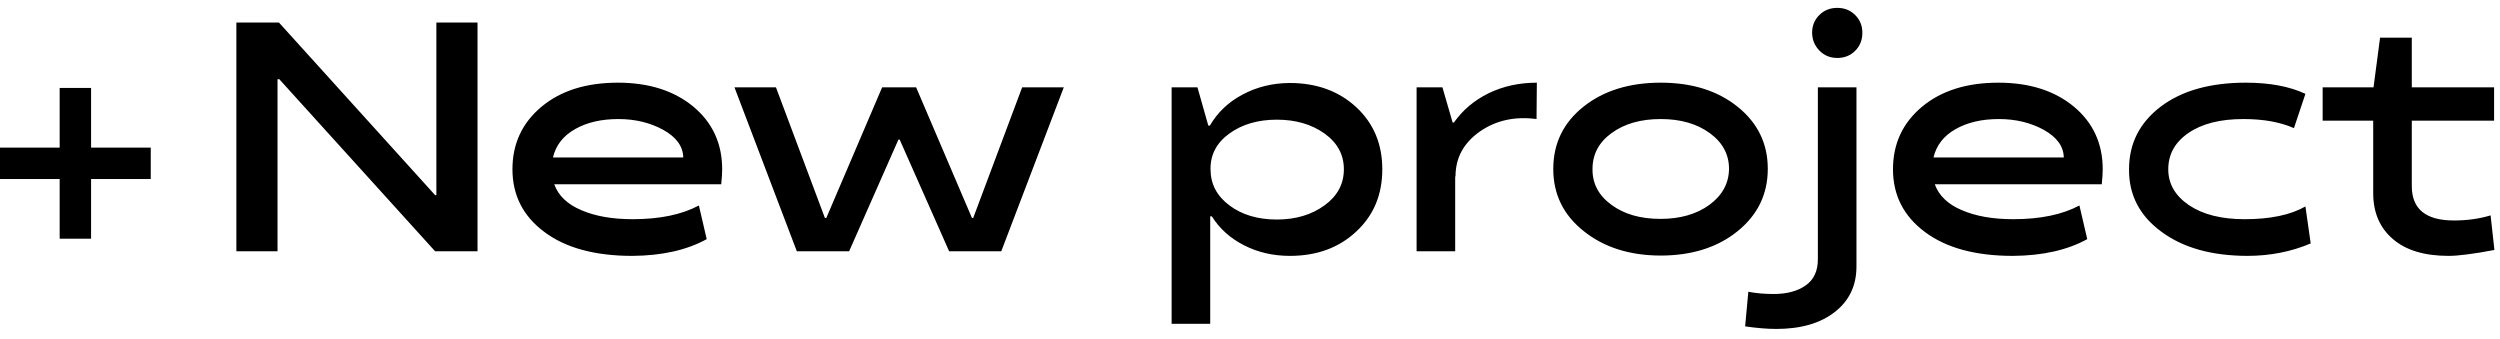 <svg width="199" height="27" viewBox="0 0 199 27" fill="none" xmlns="http://www.w3.org/2000/svg">
<path d="M6 7V19" stroke="black" stroke-width="2.5"/>
<path d="M12 13L-3.57628e-07 13" stroke="black" stroke-width="2.5"/>
<path d="M22.23 6.302H22.091V20H18.815V1.795H22.205L34.634 15.531H34.735V1.795H38.011V20H34.634L22.23 6.302ZM49.183 6.581C51.645 6.581 53.647 7.216 55.188 8.485C56.719 9.763 57.485 11.426 57.485 13.475C57.485 13.779 57.46 14.177 57.409 14.668H44.117C44.447 15.574 45.162 16.259 46.263 16.725C47.371 17.207 48.738 17.448 50.363 17.448C52.513 17.448 54.269 17.084 55.632 16.356L56.254 19.035C54.671 19.907 52.699 20.351 50.338 20.368C47.359 20.368 45.023 19.733 43.33 18.464C41.637 17.203 40.791 15.54 40.791 13.475C40.791 11.443 41.561 9.785 43.102 8.498C44.633 7.22 46.66 6.581 49.183 6.581ZM44.016 12.535H54.388C54.371 11.655 53.842 10.923 52.801 10.339C51.751 9.763 50.558 9.476 49.221 9.476C47.867 9.476 46.72 9.742 45.78 10.275C44.832 10.809 44.244 11.562 44.016 12.535ZM77.366 17.347H77.468L81.365 6.949H84.679L79.702 20H75.551L71.615 11.113H71.514L67.591 20H63.427L58.463 6.949H61.764L65.661 17.347H65.775L70.219 6.949H72.923L77.366 17.347ZM102.681 20.368C101.343 20.368 100.129 20.089 99.037 19.53C97.945 18.98 97.086 18.21 96.46 17.22H96.333V25.776H93.261V6.949H95.317L96.181 9.996H96.308C96.917 8.947 97.78 8.126 98.897 7.533C100.032 6.924 101.284 6.615 102.655 6.606C104.797 6.606 106.561 7.245 107.949 8.523C109.337 9.81 110.031 11.46 110.031 13.475C110.031 15.497 109.341 17.148 107.962 18.426C106.582 19.721 104.822 20.368 102.681 20.368ZM105.436 10.631C104.403 9.895 103.138 9.526 101.64 9.526C100.133 9.526 98.872 9.895 97.856 10.631C96.841 11.367 96.341 12.315 96.358 13.475C96.358 14.643 96.862 15.603 97.869 16.356C98.868 17.101 100.125 17.474 101.64 17.474C103.138 17.474 104.403 17.097 105.436 16.344C106.46 15.599 106.972 14.643 106.972 13.475C106.972 12.315 106.46 11.367 105.436 10.631ZM115.63 9.755H115.731C116.425 8.765 117.348 7.986 118.499 7.419C119.659 6.86 120.937 6.581 122.333 6.581L122.308 9.476C120.59 9.247 119.087 9.577 117.801 10.466C116.506 11.371 115.858 12.565 115.858 14.046H115.833V20H112.761V6.949H114.817L115.63 9.755ZM132.197 6.581C134.686 6.581 136.725 7.22 138.316 8.498C139.916 9.785 140.716 11.431 140.716 13.437C140.716 15.451 139.916 17.105 138.316 18.4C136.717 19.695 134.669 20.343 132.172 20.343C129.701 20.334 127.661 19.683 126.053 18.388C124.445 17.11 123.641 15.463 123.641 13.449C123.641 11.418 124.445 9.763 126.053 8.485C127.652 7.216 129.701 6.581 132.197 6.581ZM128.274 16.306C129.282 17.05 130.581 17.423 132.172 17.423C133.746 17.423 135.045 17.05 136.069 16.306C137.093 15.552 137.614 14.6 137.631 13.449C137.631 12.29 137.119 11.338 136.095 10.593C135.071 9.848 133.771 9.476 132.197 9.476C130.615 9.476 129.315 9.844 128.3 10.58C127.276 11.316 126.764 12.273 126.764 13.449C126.747 14.609 127.25 15.561 128.274 16.306ZM144.702 20.648V6.949H147.774V21.219C147.774 22.734 147.199 23.94 146.048 24.837C144.897 25.734 143.348 26.183 141.401 26.183C140.682 26.183 139.853 26.115 138.913 25.98L139.167 23.225C139.785 23.343 140.453 23.402 141.173 23.402C142.239 23.402 143.094 23.174 143.737 22.717C144.381 22.26 144.702 21.57 144.702 20.648ZM144.245 2.595C144.245 2.045 144.436 1.579 144.816 1.198C145.197 0.817 145.675 0.627 146.251 0.627C146.818 0.627 147.292 0.817 147.673 1.198C148.054 1.579 148.244 2.049 148.244 2.607C148.244 3.183 148.054 3.661 147.673 4.042C147.292 4.423 146.818 4.613 146.251 4.613C145.675 4.613 145.197 4.414 144.816 4.017C144.436 3.619 144.245 3.145 144.245 2.595ZM159.073 6.581C161.536 6.581 163.538 7.216 165.078 8.485C166.61 9.763 167.376 11.426 167.376 13.475C167.376 13.779 167.351 14.177 167.3 14.668H154.008C154.338 15.574 155.053 16.259 156.153 16.725C157.262 17.207 158.629 17.448 160.254 17.448C162.404 17.448 164.16 17.084 165.522 16.356L166.145 19.035C164.562 19.907 162.59 20.351 160.229 20.368C157.249 20.368 154.913 19.733 153.221 18.464C151.528 17.203 150.682 15.54 150.682 13.475C150.682 11.443 151.452 9.785 152.992 8.498C154.524 7.22 156.551 6.581 159.073 6.581ZM153.906 12.535H164.278C164.261 11.655 163.732 10.923 162.691 10.339C161.642 9.763 160.449 9.476 159.111 9.476C157.757 9.476 156.61 9.742 155.671 10.275C154.723 10.809 154.135 11.562 153.906 12.535ZM178.675 17.448C180.715 17.448 182.327 17.11 183.512 16.433L183.931 19.378C182.373 20.038 180.689 20.368 178.878 20.368C176.026 20.36 173.741 19.712 172.022 18.426C170.304 17.156 169.454 15.506 169.471 13.475C169.471 11.426 170.313 9.763 171.997 8.485C173.673 7.216 175.933 6.581 178.776 6.581C180.664 6.581 182.242 6.877 183.512 7.47L182.598 10.199C181.506 9.717 180.164 9.476 178.573 9.476C176.737 9.476 175.281 9.844 174.206 10.58C173.131 11.316 172.594 12.281 172.594 13.475C172.594 14.634 173.144 15.586 174.244 16.331C175.344 17.076 176.821 17.448 178.675 17.448ZM195.331 17.55C196.389 17.55 197.362 17.414 198.251 17.144L198.556 19.898C196.888 20.212 195.674 20.368 194.912 20.368C192.982 20.368 191.501 19.92 190.469 19.023C189.428 18.134 188.907 16.915 188.907 15.366V9.603H184.883V6.949H188.933L189.453 3.001H191.979V6.949H198.53V9.603H191.979V14.82C191.979 16.64 193.097 17.55 195.331 17.55Z" fill="black"/>
</svg>

